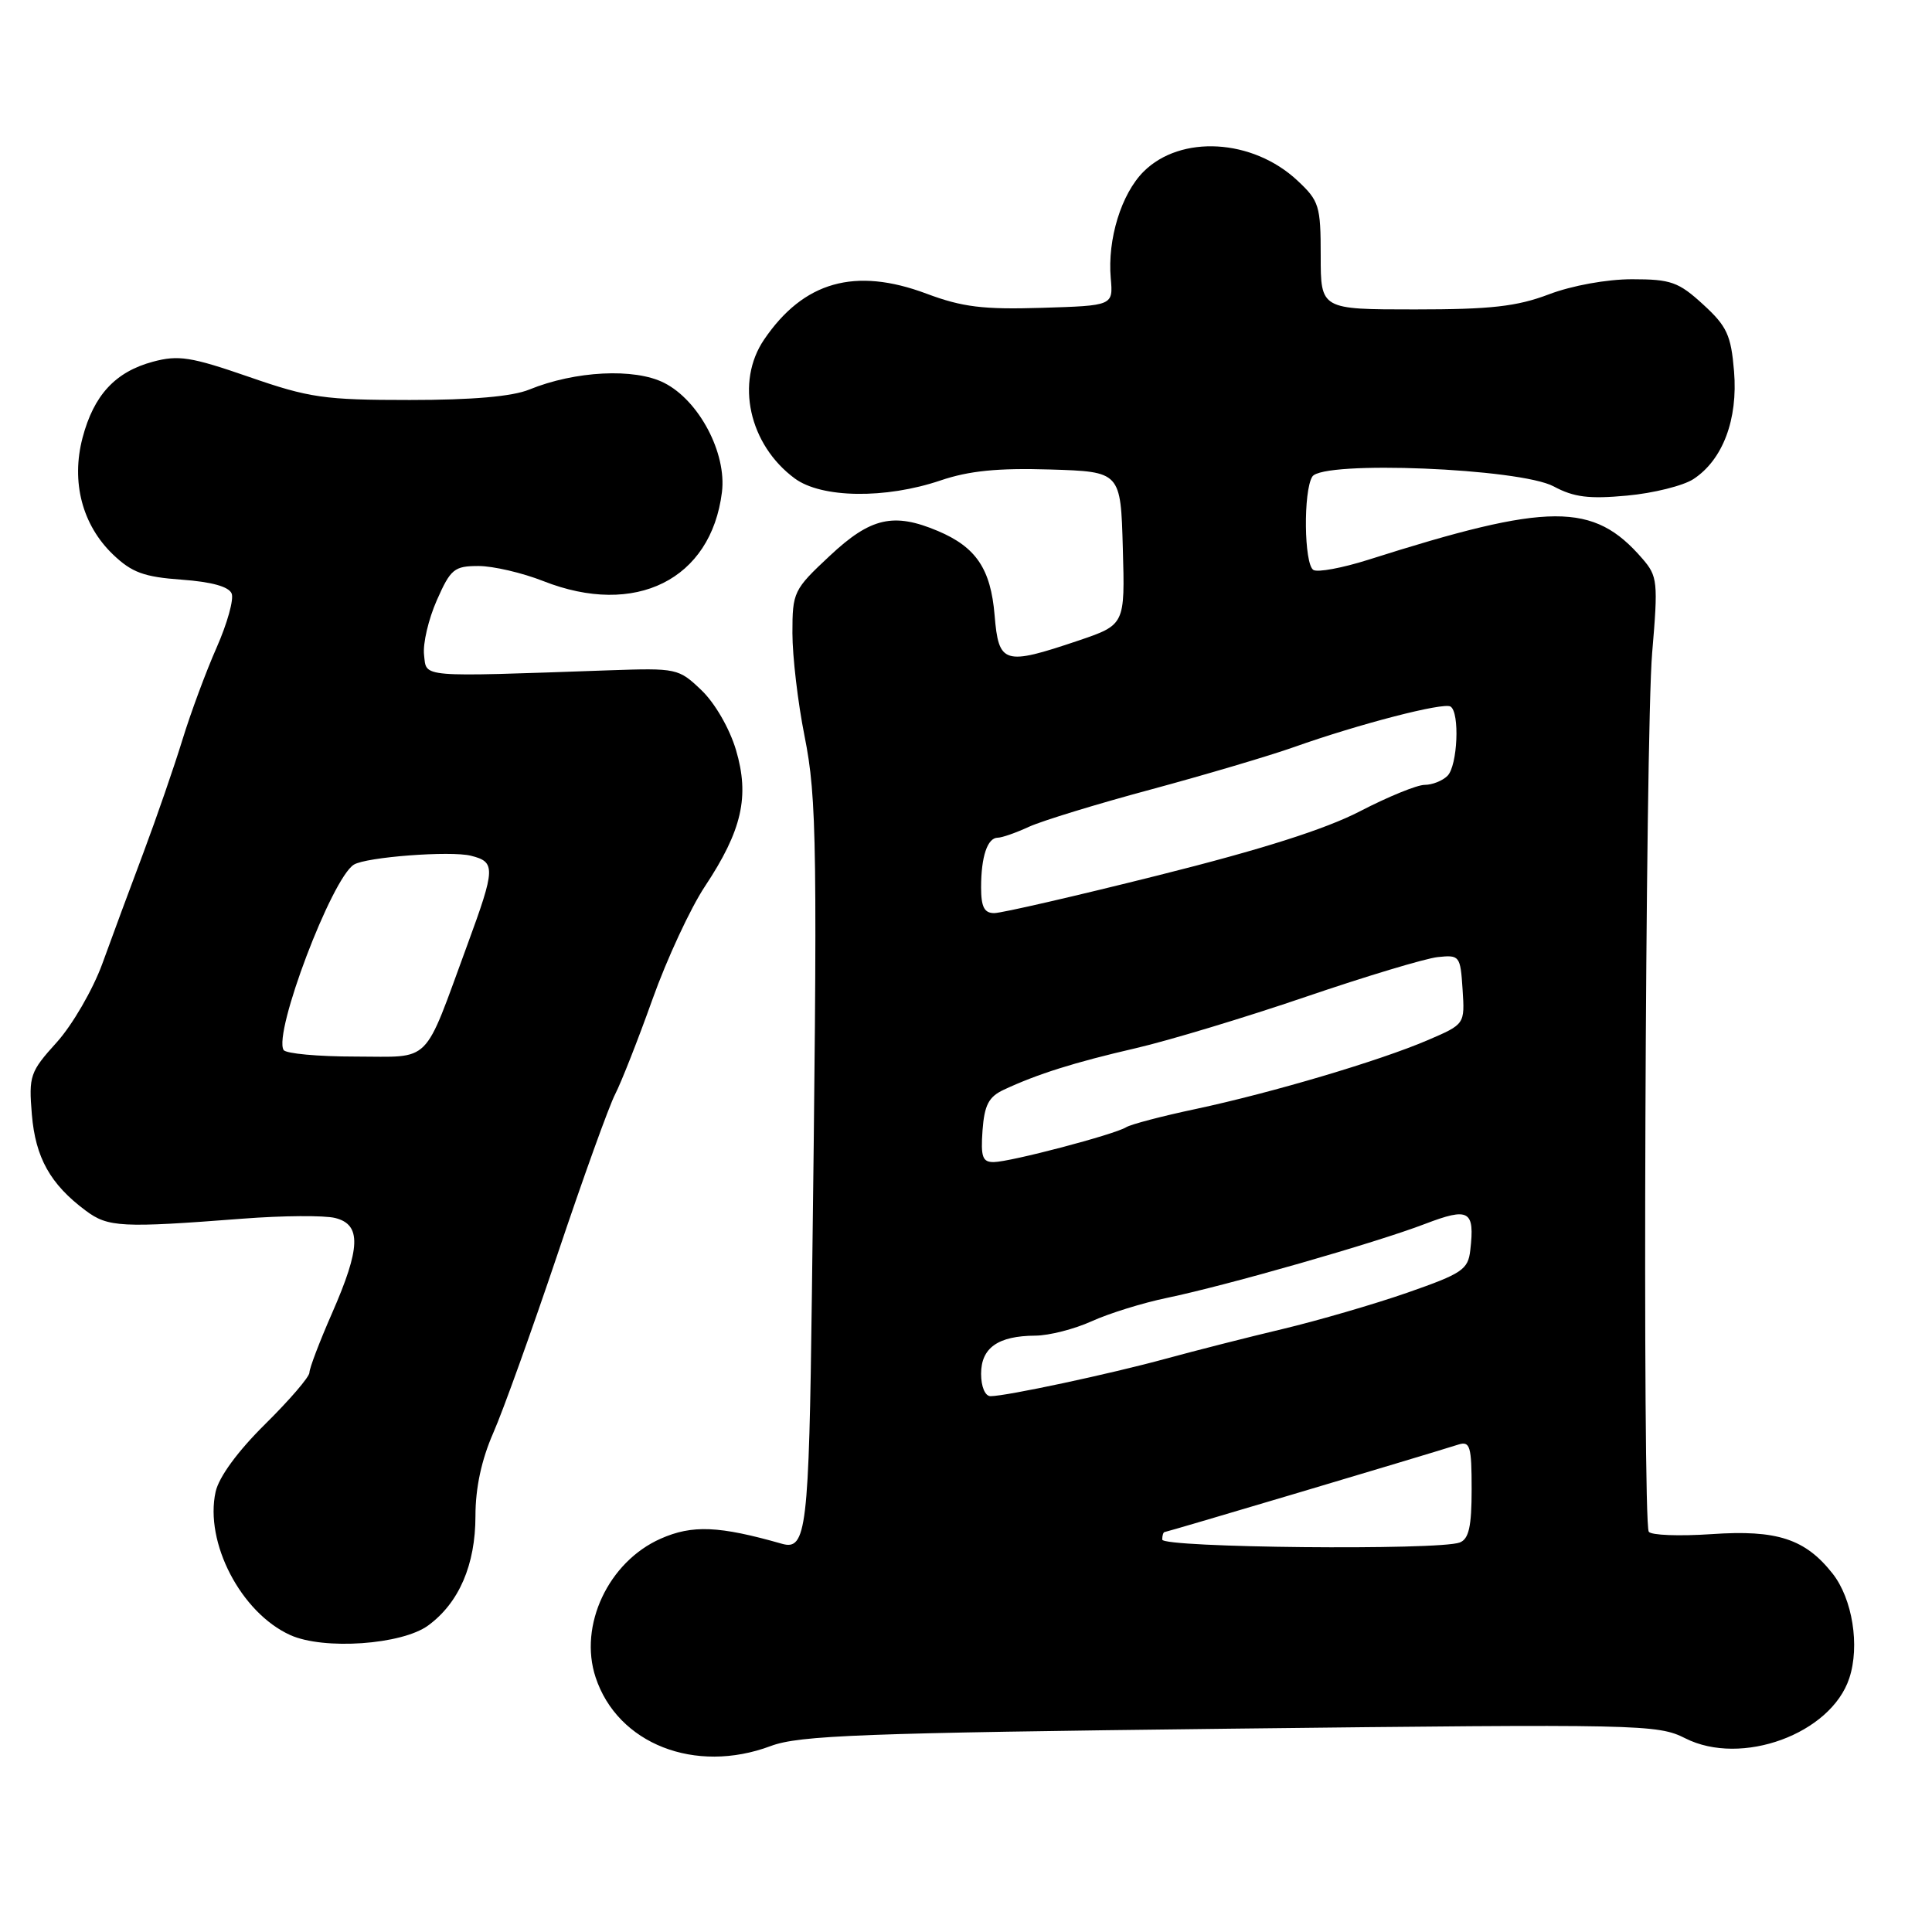 <?xml version="1.0" encoding="UTF-8" standalone="no"?>
<!DOCTYPE svg PUBLIC "-//W3C//DTD SVG 1.1//EN" "http://www.w3.org/Graphics/SVG/1.1/DTD/svg11.dtd" >
<svg xmlns="http://www.w3.org/2000/svg" xmlns:xlink="http://www.w3.org/1999/xlink" version="1.1" viewBox="0 0 256 256">
 <g >
 <path fill="currentColor"
d=" M 102.12 231.36 C 105.91 229.94 114.13 229.63 163.00 229.06 C 217.48 228.43 219.64 228.48 223.30 230.33 C 230.74 234.10 242.61 229.75 245.04 222.37 C 246.46 218.09 245.46 211.85 242.83 208.51 C 239.21 203.91 235.46 202.68 226.80 203.28 C 222.51 203.57 218.76 203.43 218.47 202.96 C 217.61 201.55 218.00 97.29 218.92 86.50 C 219.72 77.08 219.64 76.36 217.63 74.03 C 211.14 66.51 205.33 66.53 181.28 74.18 C 177.86 75.26 174.60 75.87 174.03 75.52 C 172.79 74.75 172.68 65.06 173.89 63.15 C 175.26 60.99 201.40 62.05 205.87 64.45 C 208.55 65.89 210.55 66.14 215.59 65.67 C 219.09 65.35 223.05 64.36 224.39 63.48 C 228.28 60.93 230.30 55.58 229.77 49.20 C 229.37 44.40 228.83 43.23 225.67 40.34 C 222.42 37.36 221.40 37.00 216.26 37.00 C 212.92 37.00 208.29 37.84 205.24 39.00 C 201.00 40.61 197.56 41.00 187.49 41.00 C 175.00 41.00 175.00 41.00 175.00 33.90 C 175.00 27.26 174.80 26.62 171.91 23.92 C 165.98 18.38 156.45 17.83 151.53 22.74 C 148.58 25.69 146.73 31.69 147.18 36.86 C 147.50 40.50 147.50 40.50 138.03 40.79 C 130.28 41.03 127.51 40.69 122.76 38.91 C 113.30 35.37 106.48 37.30 101.25 44.99 C 97.42 50.62 99.24 58.91 105.30 63.39 C 108.85 66.02 117.34 66.13 124.63 63.66 C 128.40 62.38 132.23 62.00 139.13 62.21 C 148.50 62.50 148.50 62.50 148.78 72.65 C 149.07 82.79 149.07 82.79 142.84 84.90 C 133.02 88.21 132.33 88.00 131.79 81.52 C 131.28 75.39 129.34 72.50 124.28 70.36 C 118.41 67.88 115.37 68.57 109.96 73.64 C 105.15 78.13 105.00 78.45 105.00 83.89 C 105.00 86.97 105.72 93.10 106.60 97.50 C 108.26 105.85 108.34 111.75 107.58 171.50 C 107.19 202.64 106.85 205.48 103.62 204.56 C 95.28 202.18 91.73 202.03 87.55 203.88 C 80.62 206.94 76.65 215.39 78.92 222.25 C 81.83 231.08 92.11 235.11 102.12 231.36 Z  M 56.74 215.38 C 60.82 212.39 63.00 207.35 63.00 200.87 C 63.00 197.15 63.80 193.43 65.36 189.87 C 66.66 186.92 70.49 176.24 73.89 166.15 C 77.28 156.05 80.71 146.52 81.52 144.97 C 82.32 143.41 84.55 137.76 86.46 132.40 C 88.37 127.05 91.50 120.32 93.40 117.46 C 98.32 110.04 99.35 105.53 97.52 99.37 C 96.67 96.52 94.73 93.16 92.95 91.46 C 89.92 88.56 89.68 88.51 80.68 88.82 C 55.29 89.71 56.54 89.81 56.19 86.79 C 56.01 85.29 56.78 82.03 57.88 79.54 C 59.71 75.39 60.19 75.00 63.41 75.00 C 65.34 75.00 69.21 75.90 72.00 77.00 C 84.19 81.80 94.22 76.81 95.66 65.22 C 96.31 60.04 92.62 53.06 88.00 50.73 C 84.08 48.74 76.20 49.14 70.13 51.62 C 67.88 52.54 62.59 53.00 54.29 53.00 C 42.97 53.00 41.00 52.72 32.99 49.94 C 25.31 47.28 23.64 47.02 20.26 47.93 C 15.28 49.27 12.43 52.35 10.94 58.00 C 9.40 63.85 10.89 69.56 14.98 73.48 C 17.47 75.86 19.07 76.45 24.08 76.81 C 28.07 77.10 30.35 77.74 30.70 78.66 C 31.00 79.44 30.10 82.64 28.71 85.79 C 27.32 88.93 25.28 94.42 24.18 98.00 C 23.08 101.58 20.75 108.33 19.00 113.00 C 17.24 117.67 14.79 124.30 13.55 127.72 C 12.30 131.14 9.59 135.81 7.53 138.10 C 3.97 142.03 3.80 142.55 4.22 147.67 C 4.70 153.40 6.66 156.91 11.35 160.41 C 14.32 162.63 16.08 162.72 32.16 161.48 C 37.47 161.07 42.98 161.03 44.41 161.39 C 47.90 162.26 47.80 165.33 44.00 174.00 C 42.35 177.76 41.00 181.30 41.00 181.88 C 41.00 182.45 38.36 185.52 35.13 188.71 C 31.49 192.31 29.01 195.70 28.57 197.67 C 27.09 204.40 31.93 213.69 38.45 216.65 C 42.89 218.66 53.25 217.94 56.74 215.38 Z  M 154.00 204.00 C 154.00 203.45 154.15 203.00 154.33 203.00 C 154.61 203.00 188.02 193.06 193.25 191.41 C 194.79 190.93 195.00 191.63 195.00 197.33 C 195.00 202.29 194.63 203.93 193.42 204.39 C 190.65 205.45 154.00 205.09 154.00 204.00 Z  M 130.00 182.04 C 130.00 178.59 132.24 177.01 137.18 176.98 C 139.01 176.97 142.37 176.11 144.66 175.07 C 146.95 174.03 151.42 172.64 154.61 171.98 C 162.56 170.33 182.35 164.66 188.81 162.18 C 194.67 159.94 195.43 160.38 194.82 165.66 C 194.53 168.23 193.75 168.75 186.50 171.28 C 182.10 172.81 174.68 174.97 170.00 176.09 C 165.32 177.20 158.35 178.98 154.50 180.03 C 147.04 182.07 133.32 185.00 131.25 185.00 C 130.53 185.00 130.00 183.74 130.00 182.04 Z  M 130.19 149.78 C 130.44 146.42 131.01 145.33 133.00 144.40 C 137.47 142.31 142.35 140.77 150.50 138.89 C 154.90 137.87 165.03 134.81 173.00 132.09 C 180.97 129.37 188.85 127.00 190.50 126.82 C 193.41 126.51 193.51 126.64 193.80 131.11 C 194.10 135.71 194.10 135.71 189.22 137.81 C 182.85 140.55 168.59 144.78 158.43 146.95 C 153.98 147.89 149.84 148.98 149.21 149.37 C 147.64 150.34 133.92 153.95 131.69 153.98 C 130.18 154.00 129.94 153.30 130.19 149.78 Z  M 130.00 117.58 C 130.00 113.51 130.84 111.00 132.21 111.00 C 132.75 111.00 134.62 110.35 136.35 109.55 C 138.08 108.76 145.35 106.53 152.50 104.61 C 159.65 102.68 168.20 100.15 171.50 98.98 C 180.10 95.93 191.26 93.04 192.20 93.62 C 193.45 94.39 193.14 101.46 191.80 102.80 C 191.14 103.46 189.78 104.00 188.77 104.00 C 187.77 104.00 183.92 105.57 180.22 107.49 C 175.63 109.87 167.17 112.56 153.50 115.98 C 142.50 118.74 132.71 120.99 131.75 120.99 C 130.42 121.00 130.00 120.17 130.00 117.58 Z  M 37.58 139.13 C 36.19 136.88 43.96 116.38 46.89 114.57 C 48.52 113.56 59.70 112.71 62.40 113.39 C 65.69 114.21 65.66 115.03 61.94 125.16 C 55.99 141.35 57.34 140.00 47.08 140.00 C 42.15 140.00 37.88 139.61 37.58 139.13 Z "/>
</g>
</svg>
